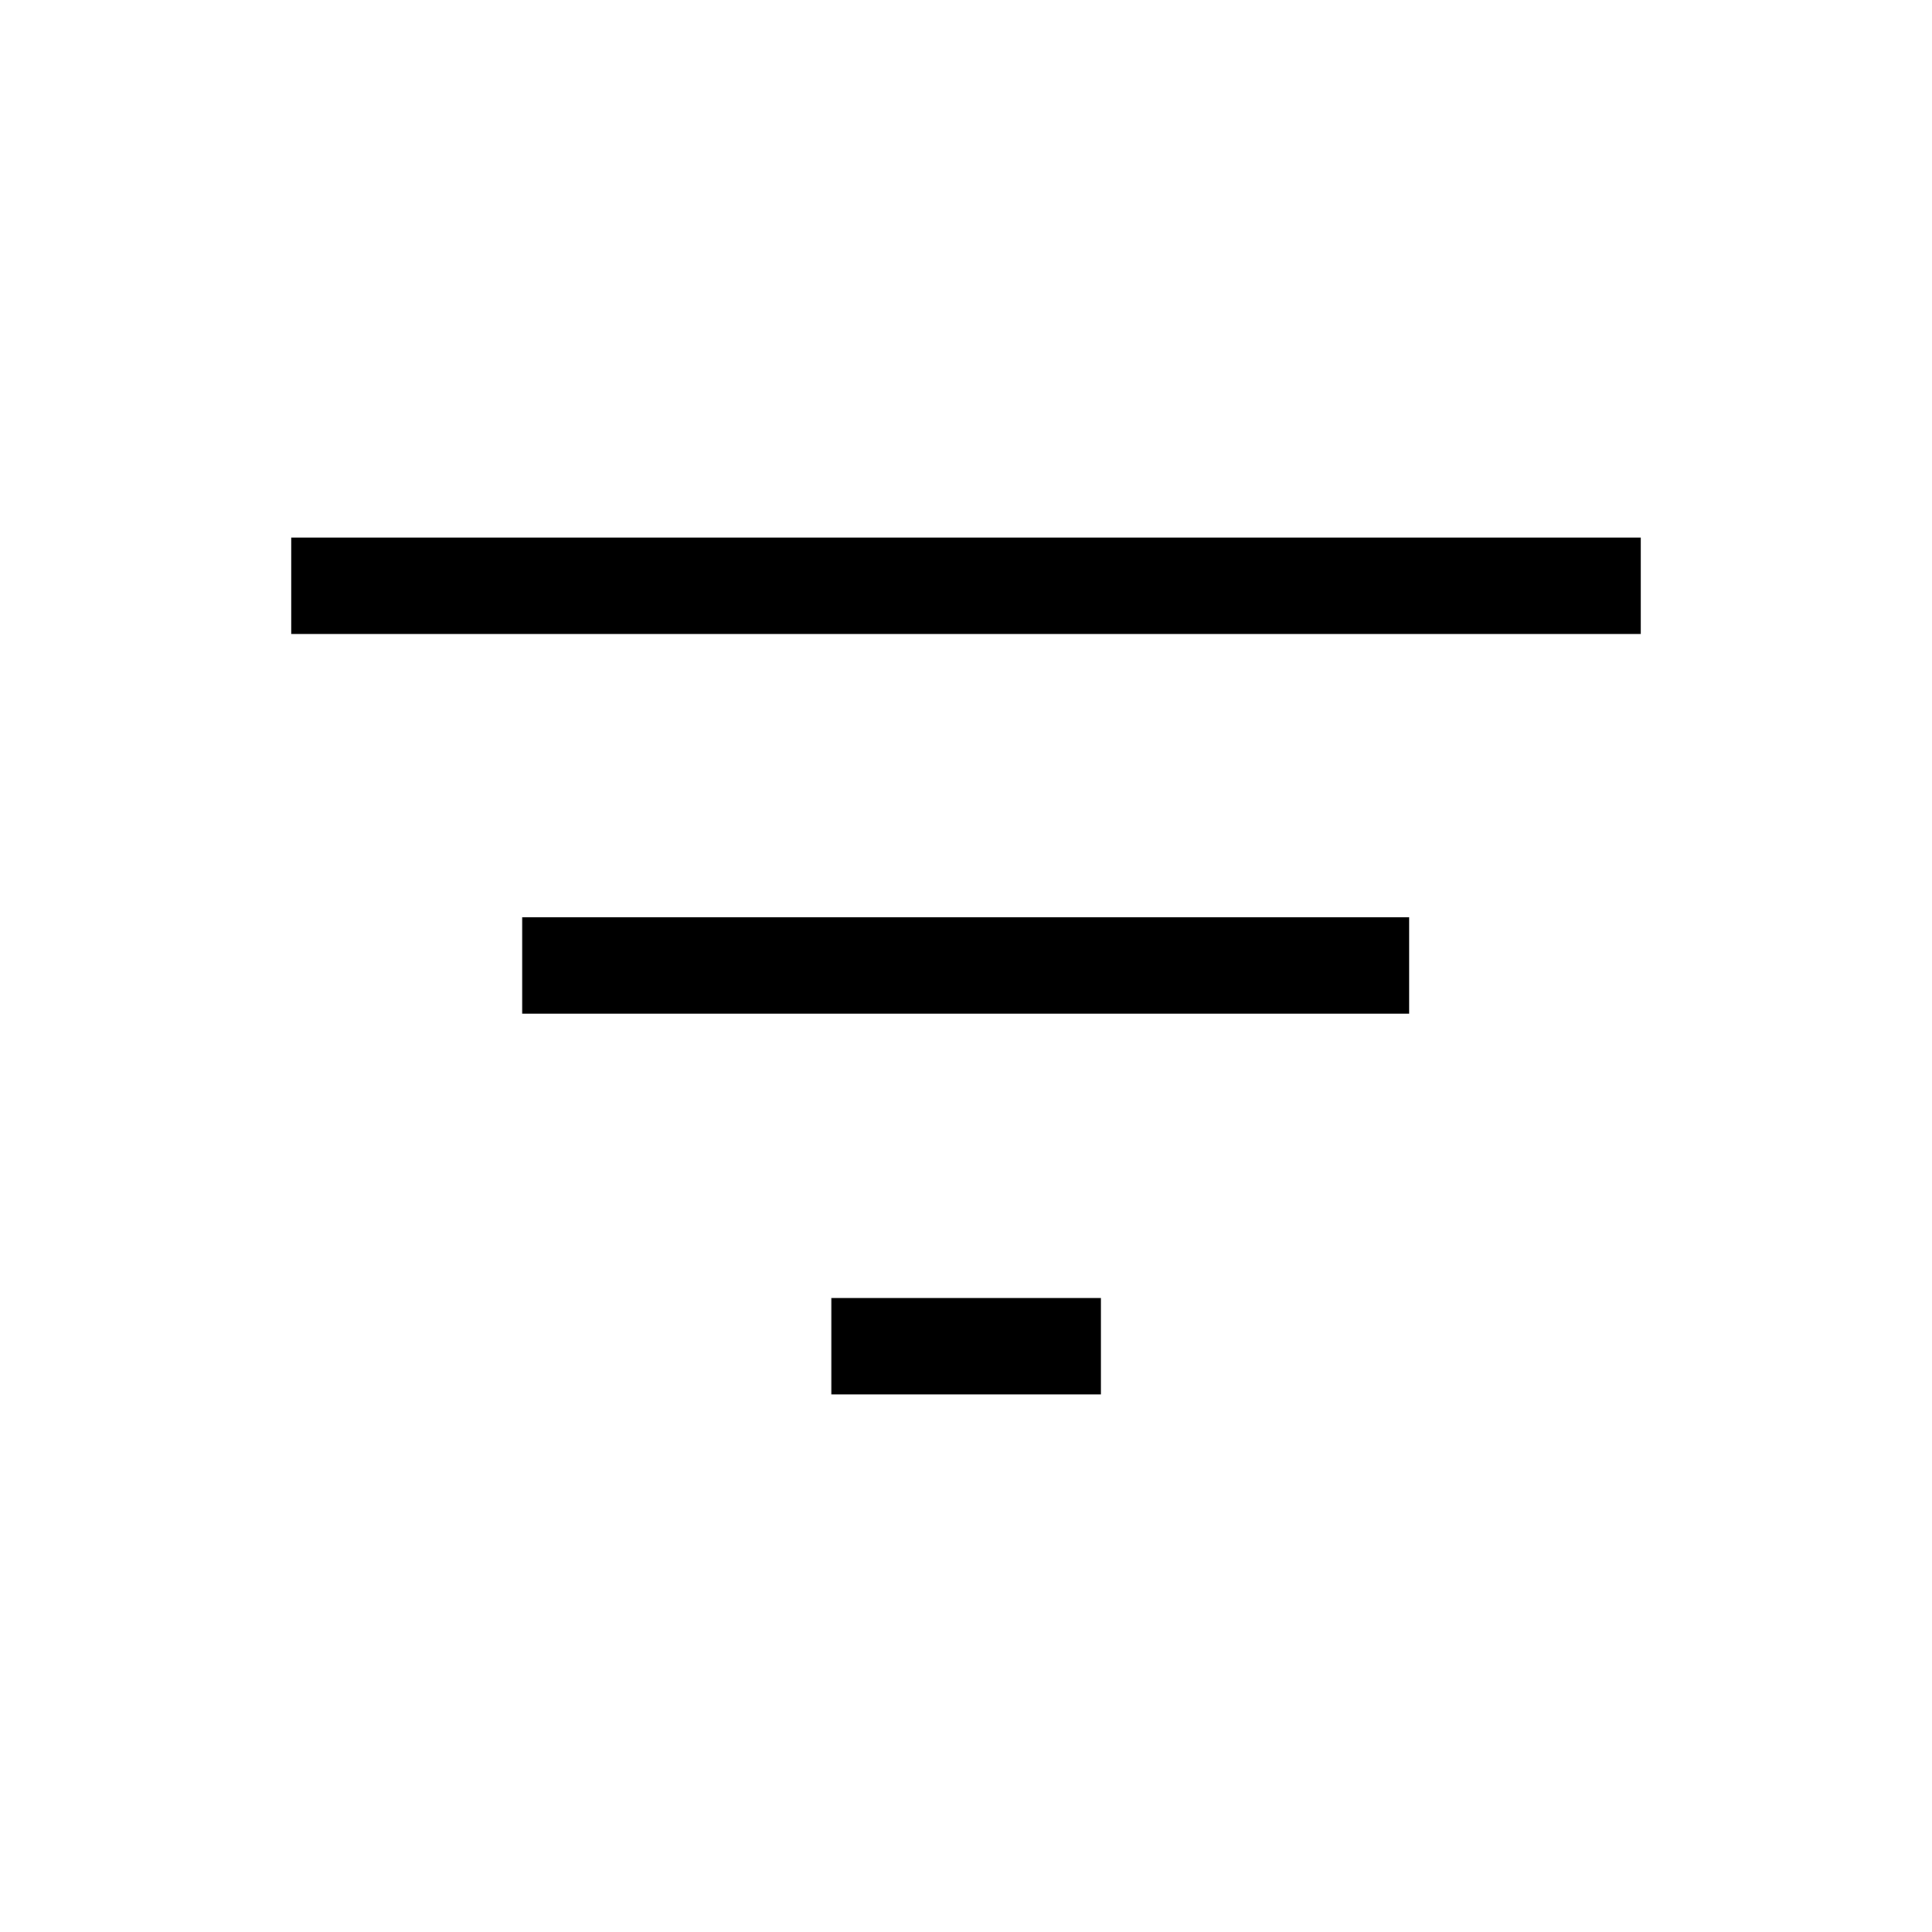 <svg xmlns="http://www.w3.org/2000/svg" height="40" viewBox="0 -960 960 960" width="40"><path d="M413.08-267.12V-315h133.98v47.88H413.08Zm-153.6-189.2v-47.88h440.69v47.88H259.48ZM144.74-645v-47.88h670.52V-645H144.74Z"/></svg>